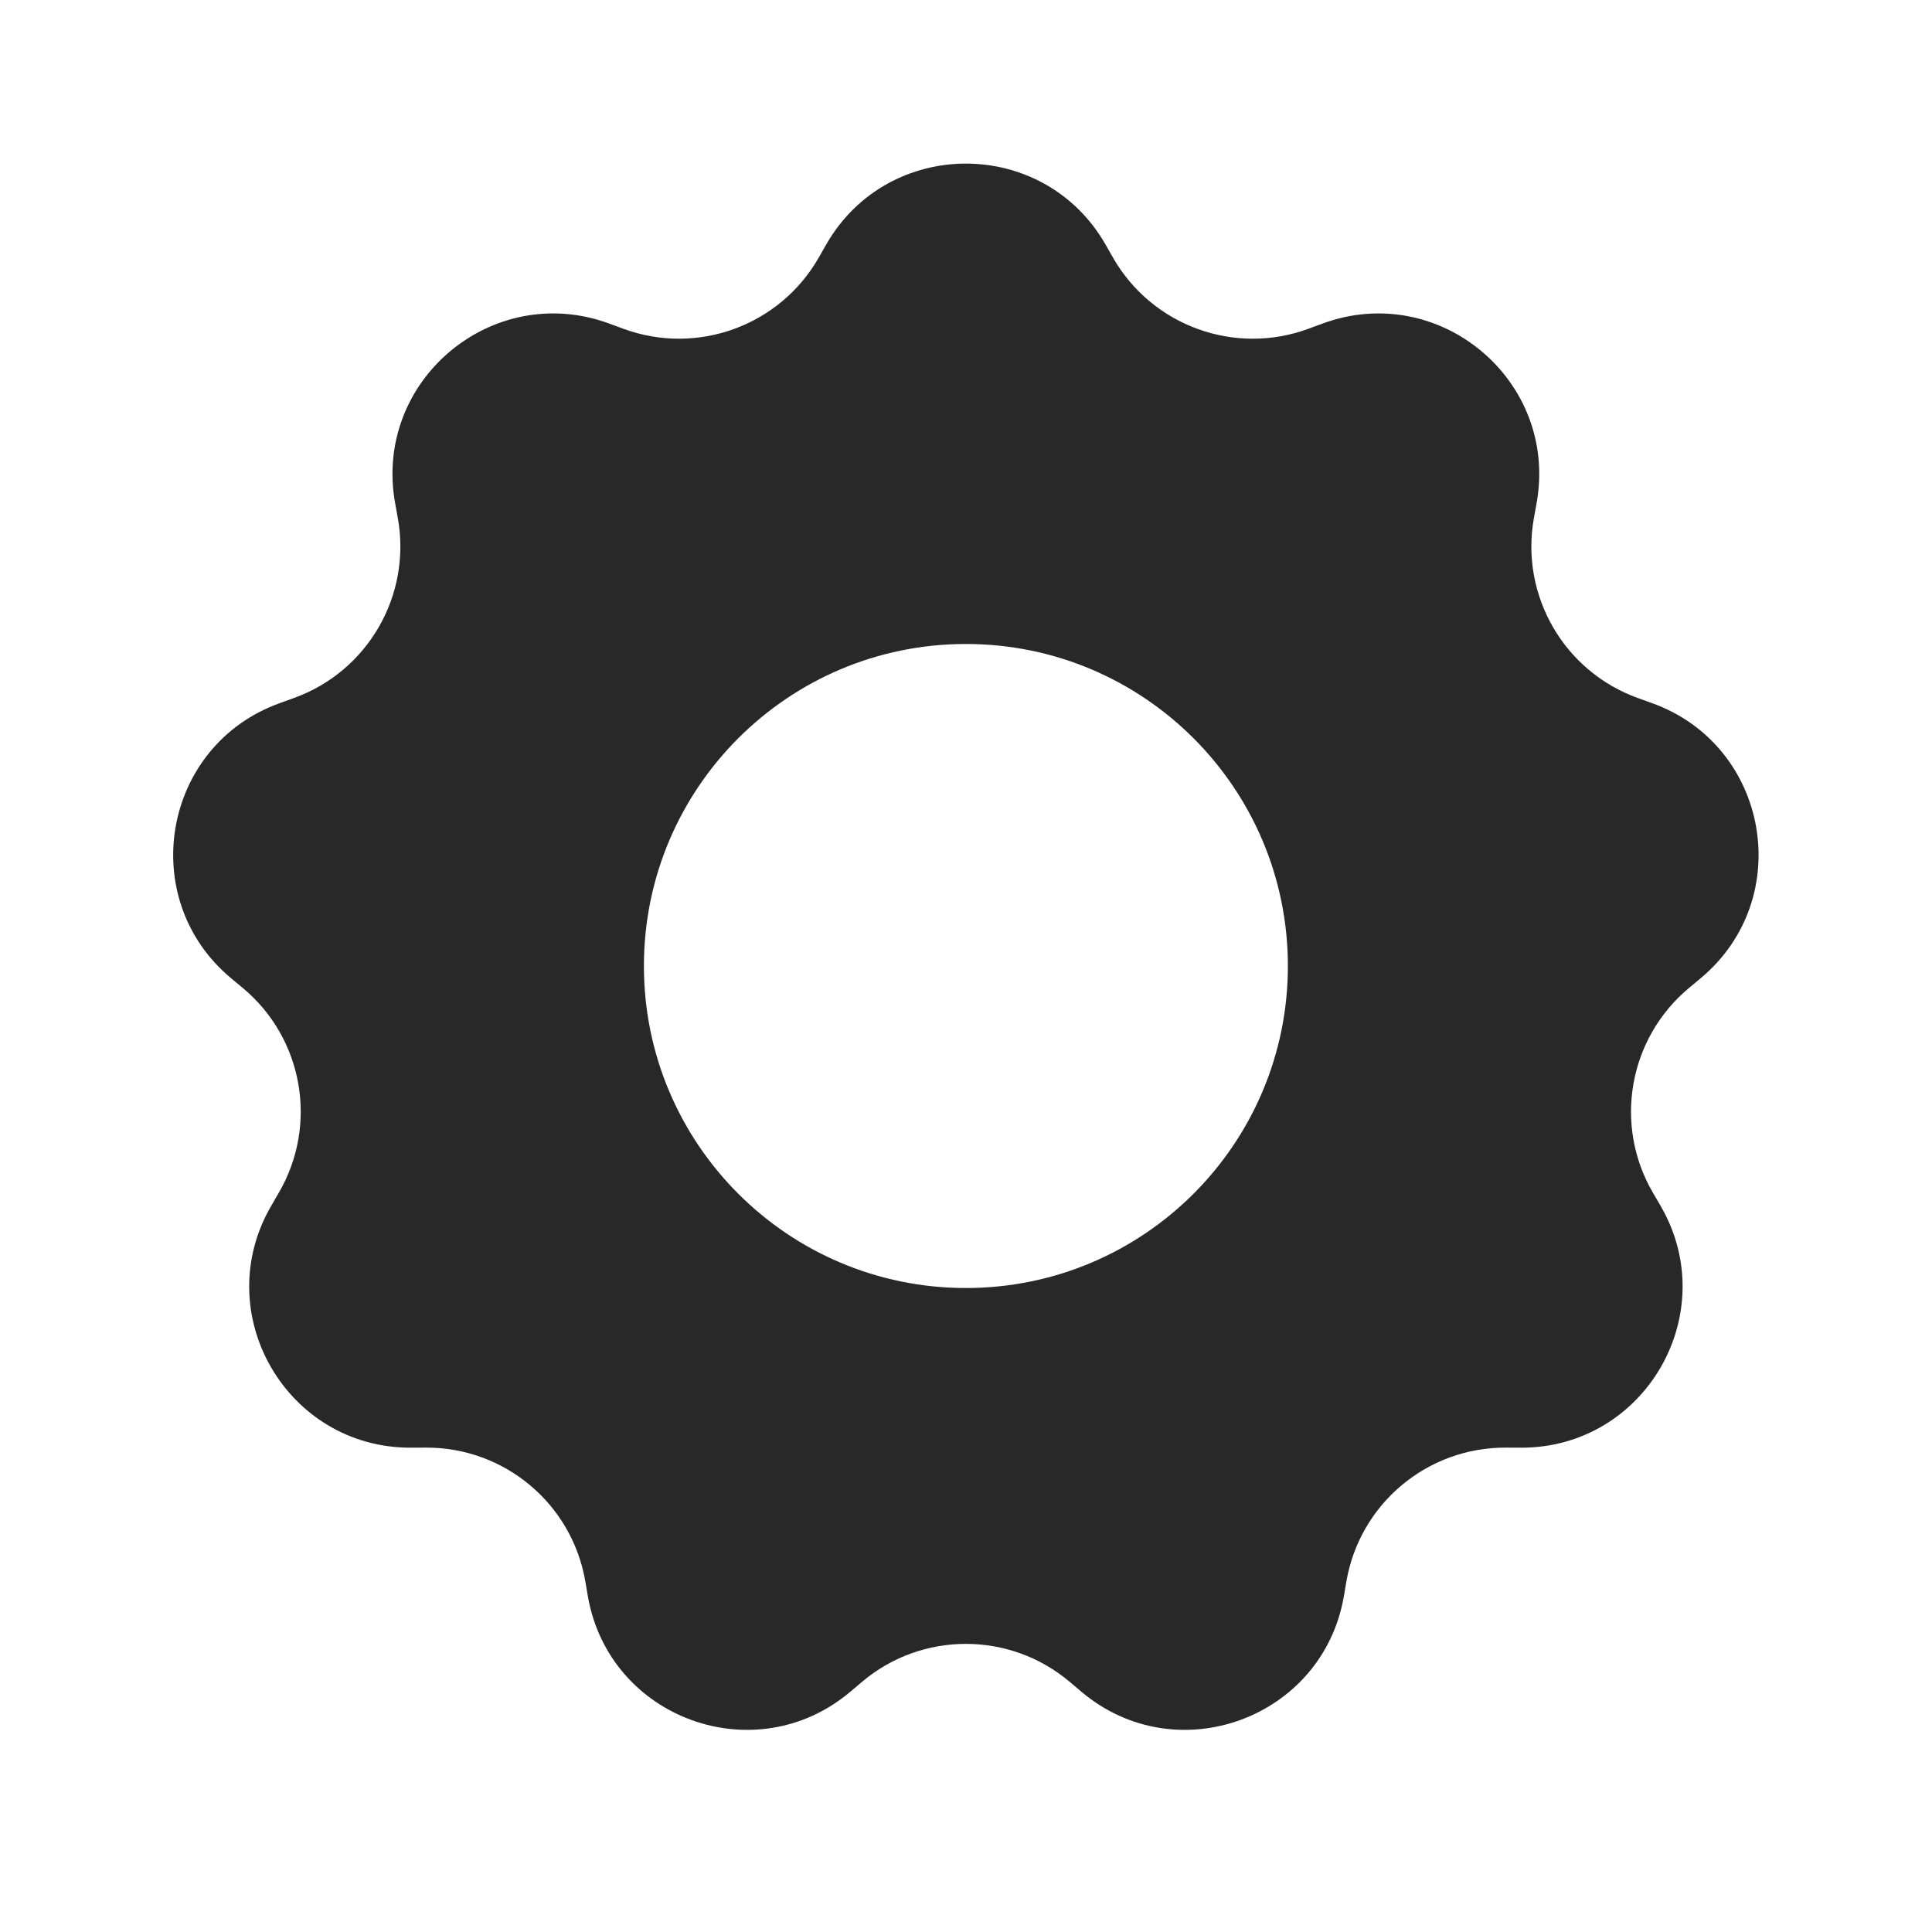 <svg width="28" height="28" viewBox="0 0 28 28" fill="none" xmlns="http://www.w3.org/2000/svg">
<path fill-rule="evenodd" clip-rule="evenodd" d="M16.024 3.547C15.129 1.979 12.868 1.979 11.972 3.547L11.866 3.733C11.3 4.723 10.102 5.159 9.032 4.764L8.831 4.69C7.137 4.065 5.405 5.518 5.727 7.295L5.765 7.505C5.968 8.627 5.331 9.732 4.257 10.117L4.056 10.19C2.356 10.799 1.964 13.026 3.352 14.18L3.517 14.317C4.394 15.046 4.615 16.302 4.04 17.287L3.933 17.472C3.023 19.031 4.153 20.989 5.959 20.981L6.173 20.98C7.313 20.975 8.29 21.795 8.483 22.919L8.519 23.13C8.825 24.909 10.949 25.683 12.327 24.515L12.49 24.377C13.36 23.64 14.636 23.64 15.506 24.377L15.669 24.515C17.047 25.683 19.172 24.909 19.477 23.13L19.513 22.919C19.706 21.795 20.683 20.975 21.824 20.98L22.038 20.981C23.843 20.989 24.974 19.031 24.064 17.472L23.956 17.287C23.381 16.302 23.603 15.046 24.48 14.317L24.644 14.18C26.033 13.026 25.64 10.799 23.941 10.19L23.739 10.117C22.666 9.732 22.028 8.627 22.231 7.505L22.269 7.295C22.591 5.518 20.859 4.065 19.165 4.69L18.965 4.764C17.895 5.159 16.696 4.723 16.13 3.733L16.024 3.547ZM13.999 18.667C16.576 18.667 18.665 16.577 18.665 14C18.665 11.423 16.576 9.333 13.999 9.333C11.421 9.333 9.332 11.423 9.332 14C9.332 16.577 11.421 18.667 13.999 18.667Z" fill="#282828"/>
</svg>
